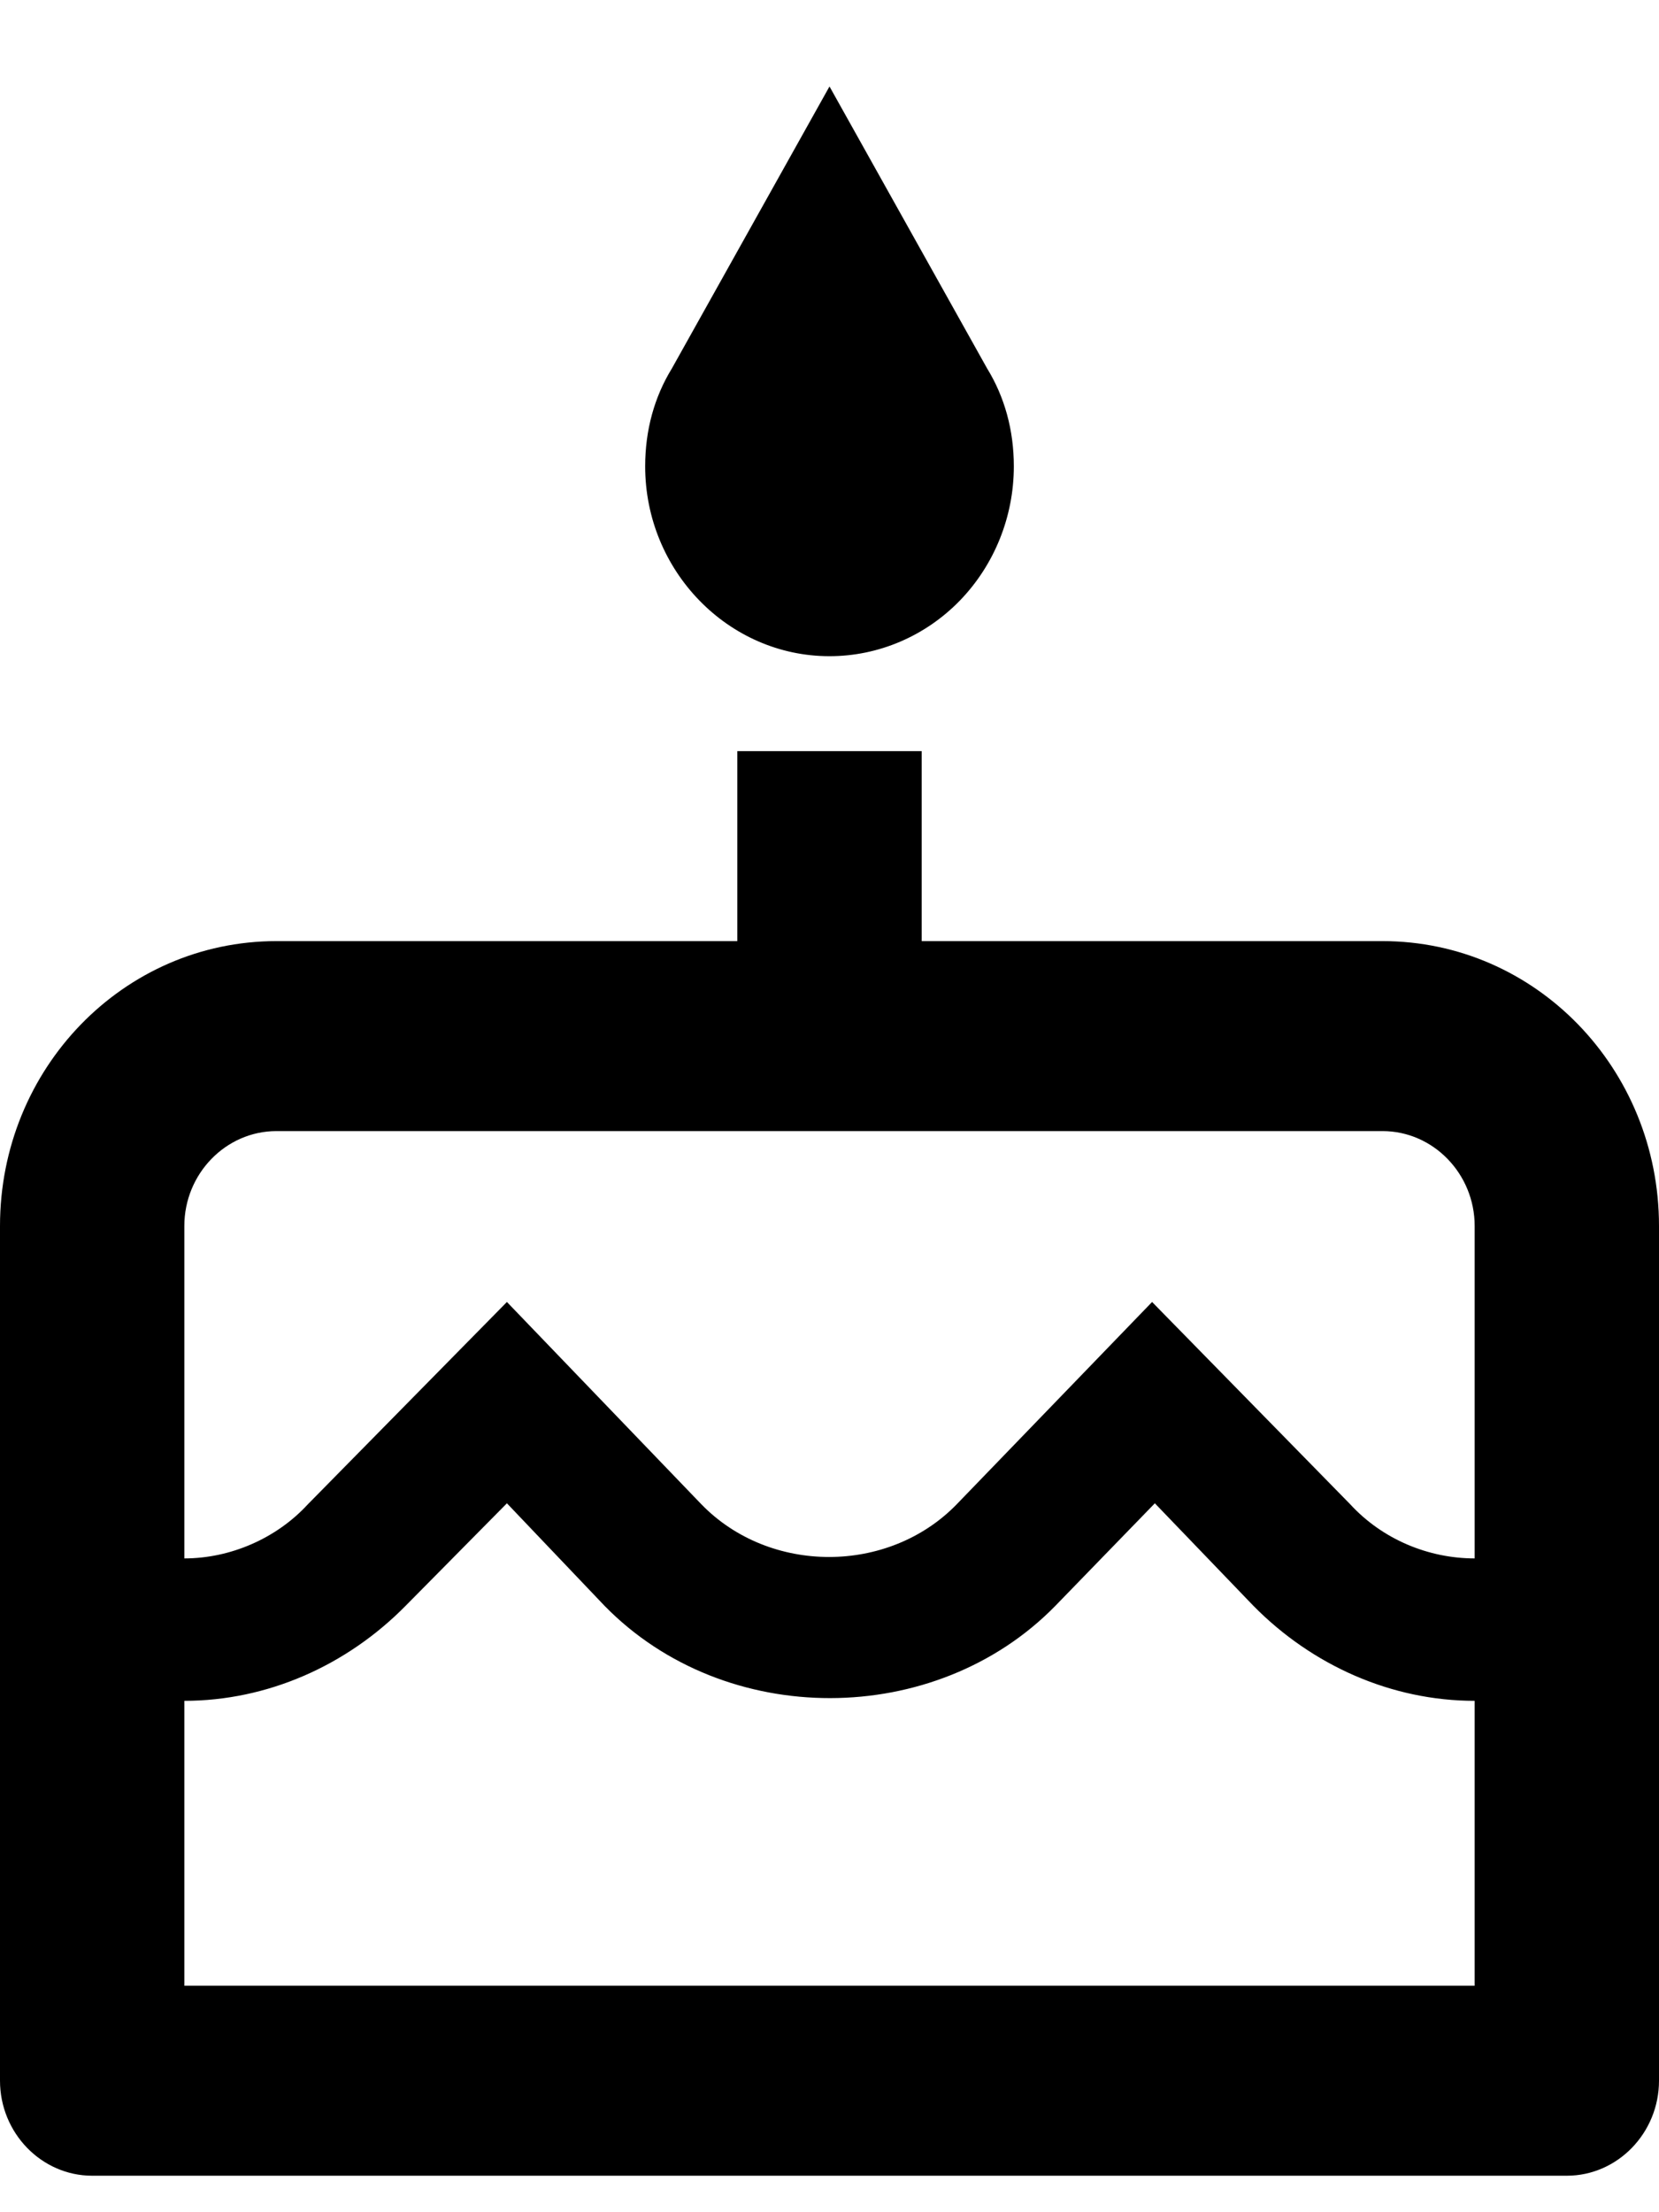<svg width="18" height="24" viewBox="0 0 18 24" fill="none" xmlns="http://www.w3.org/2000/svg">
<path d="M9 7.119C9.53 7.119 10.039 6.902 10.414 6.516C10.789 6.129 11 5.605 11 5.059C11 4.667 10.9 4.306 10.71 3.997L9 0.938L7.29 3.997C7.1 4.306 7 4.667 7 5.059C7 6.192 7.9 7.119 9 7.119ZM15 10.21H10V8.149H8V10.21H3C1.34 10.21 0 11.591 0 13.301V22.573C0 23.14 0.45 23.604 1 23.604H17C17.55 23.604 18 23.14 18 22.573V13.301C18 11.591 16.66 10.21 15 10.21ZM16 21.543H2V18.452C2.9 18.452 3.76 18.071 4.4 17.422L5.5 16.309L6.56 17.422C7.87 18.761 10.15 18.751 11.45 17.422L12.53 16.309L13.6 17.422C14.24 18.071 15.1 18.452 16 18.452V21.543ZM16 16.907C15.5 16.907 15 16.701 14.65 16.32L12.5 14.125L10.38 16.32C9.64 17.082 8.35 17.082 7.61 16.32L5.5 14.125L3.34 16.32C3 16.69 2.5 16.907 2 16.907V13.301C2 12.734 2.45 12.271 3 12.271H15C15.55 12.271 16 12.734 16 13.301V16.907Z" fill="black"/>
</svg>
